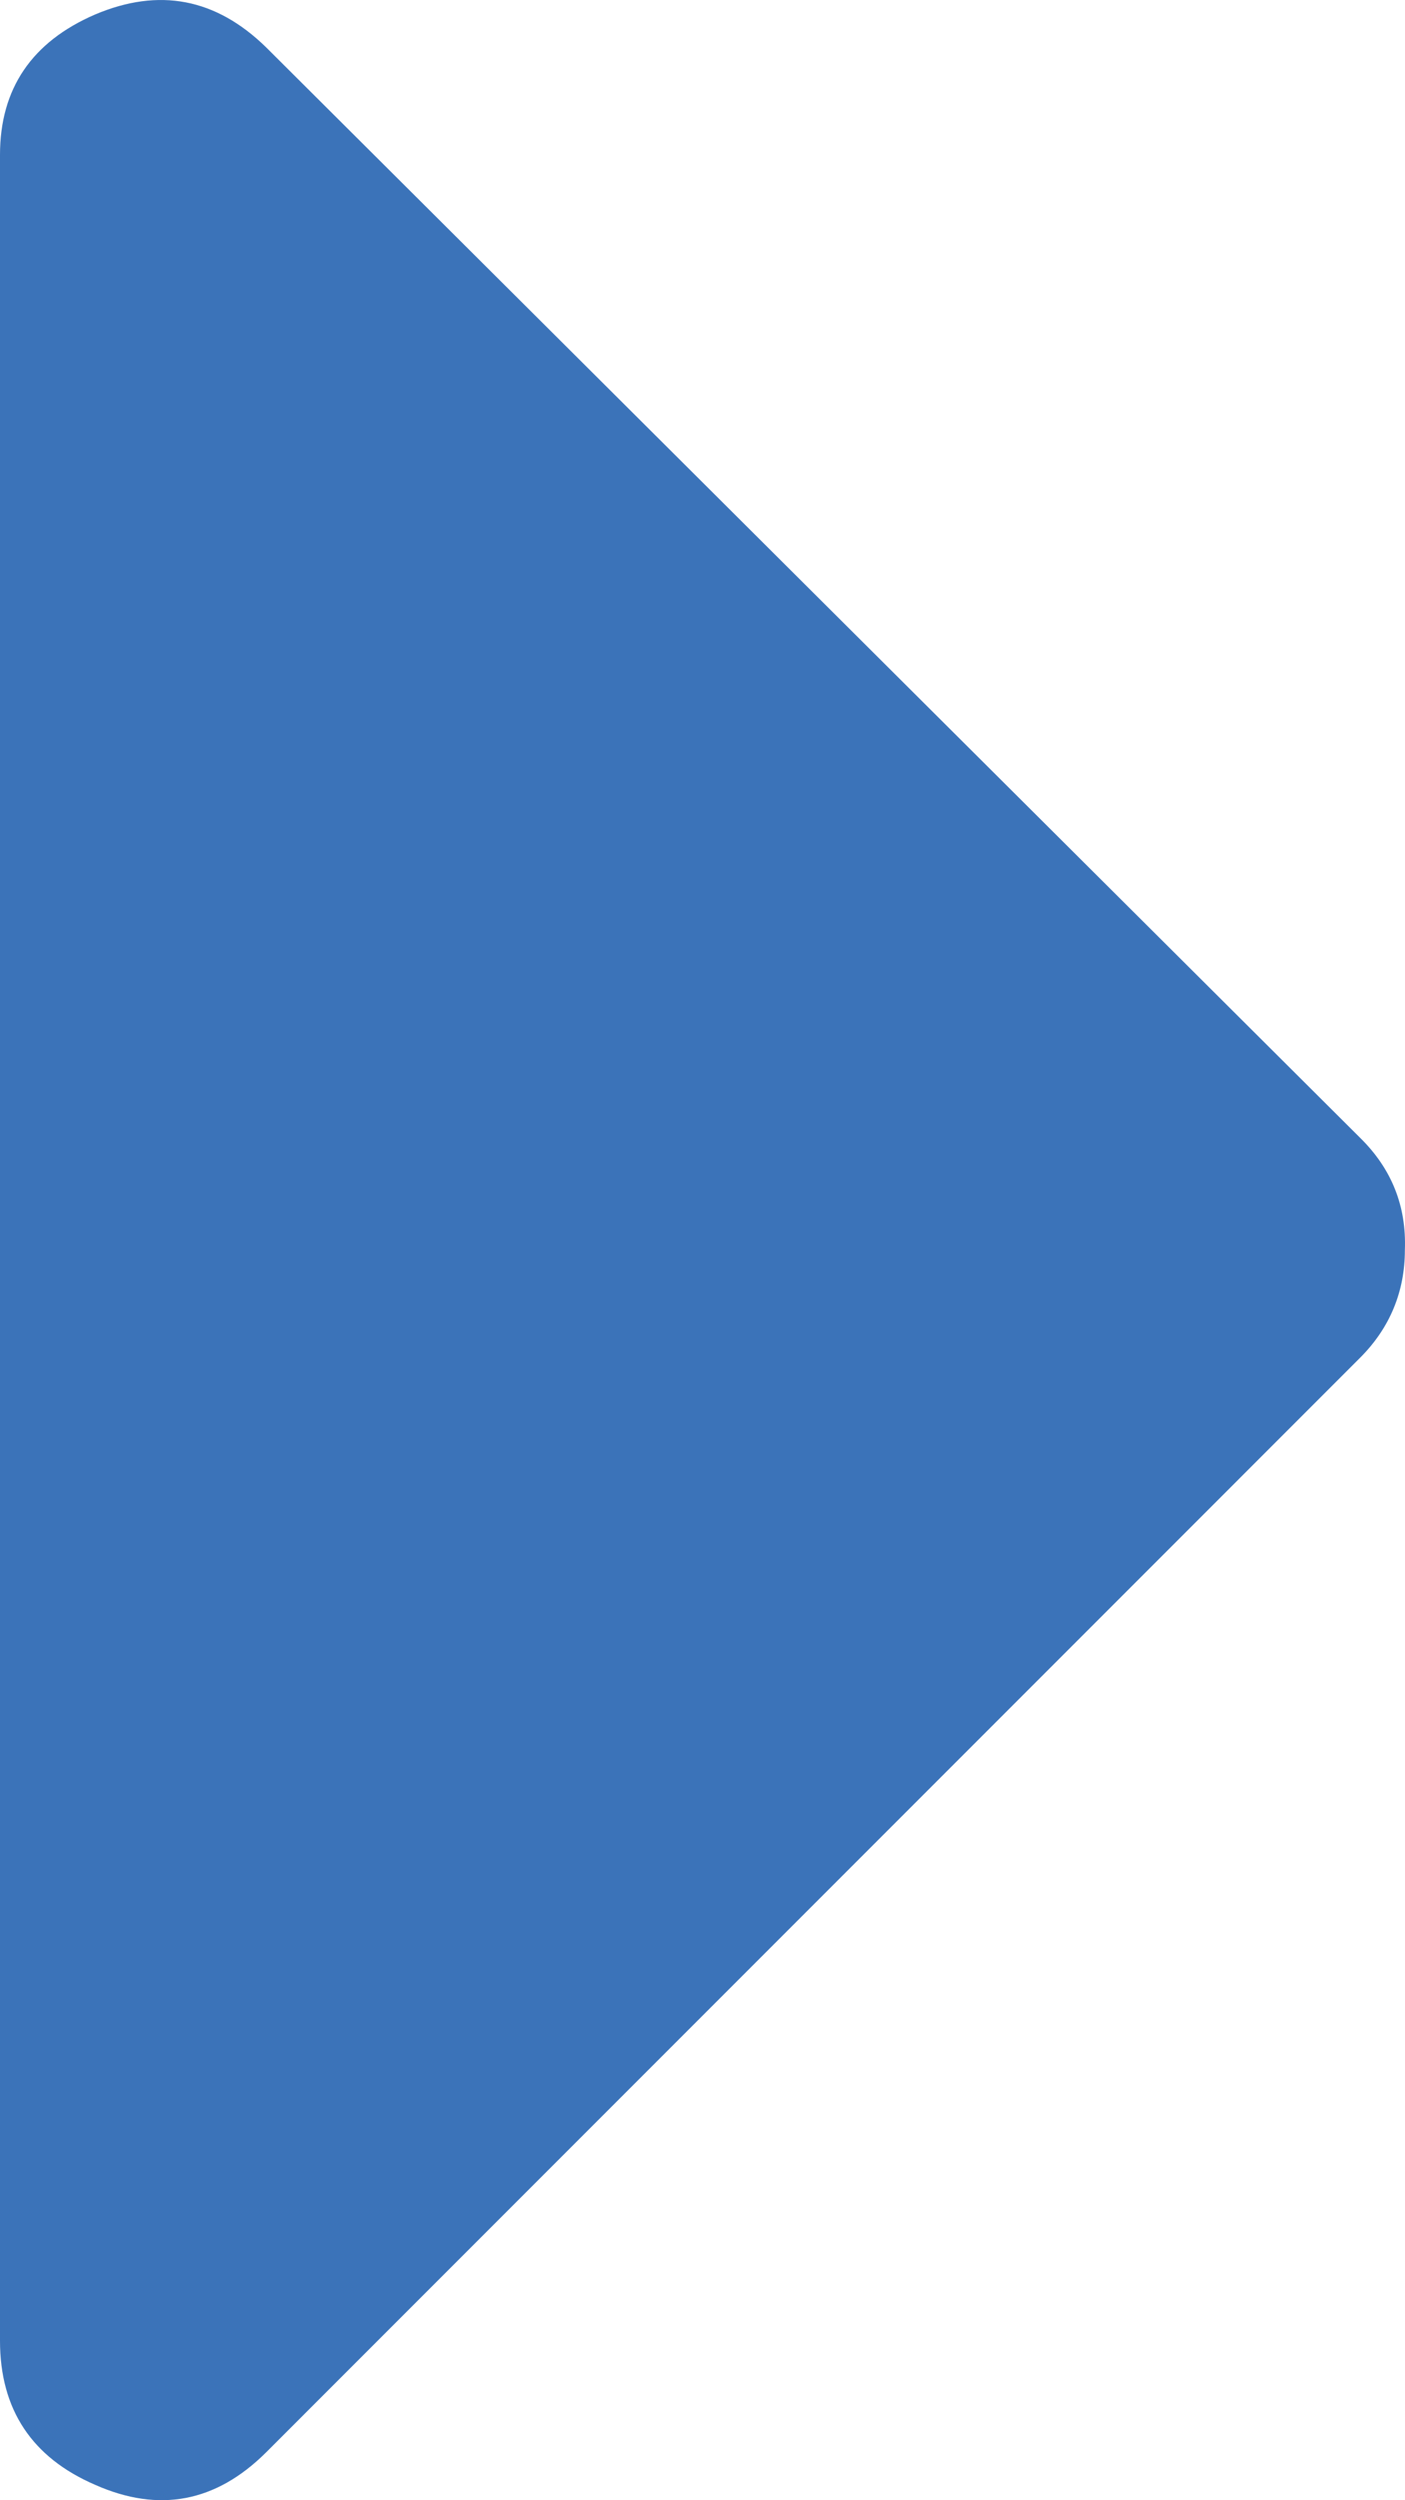 <svg xmlns="http://www.w3.org/2000/svg" width="33.128" height="58.919" viewBox="0 0 33.128 58.919" enable-background="new 0 0 33.128 58.919"><path d="M0 3.65c0-1.562 .752-2.666 2.246-3.31 1.504-.635 2.842-.381 4.024 .771l25.8 25.703c.742 .729 1.094 1.607 1.055 2.643 0 .977-.352 1.836-1.055 2.539l-25.8 25.801c-1.182 1.172-2.52 1.426-4.023 .762-1.495-.644-2.247-1.777-2.247-3.398v-51.511z" fill="#3b73b9"/></svg>